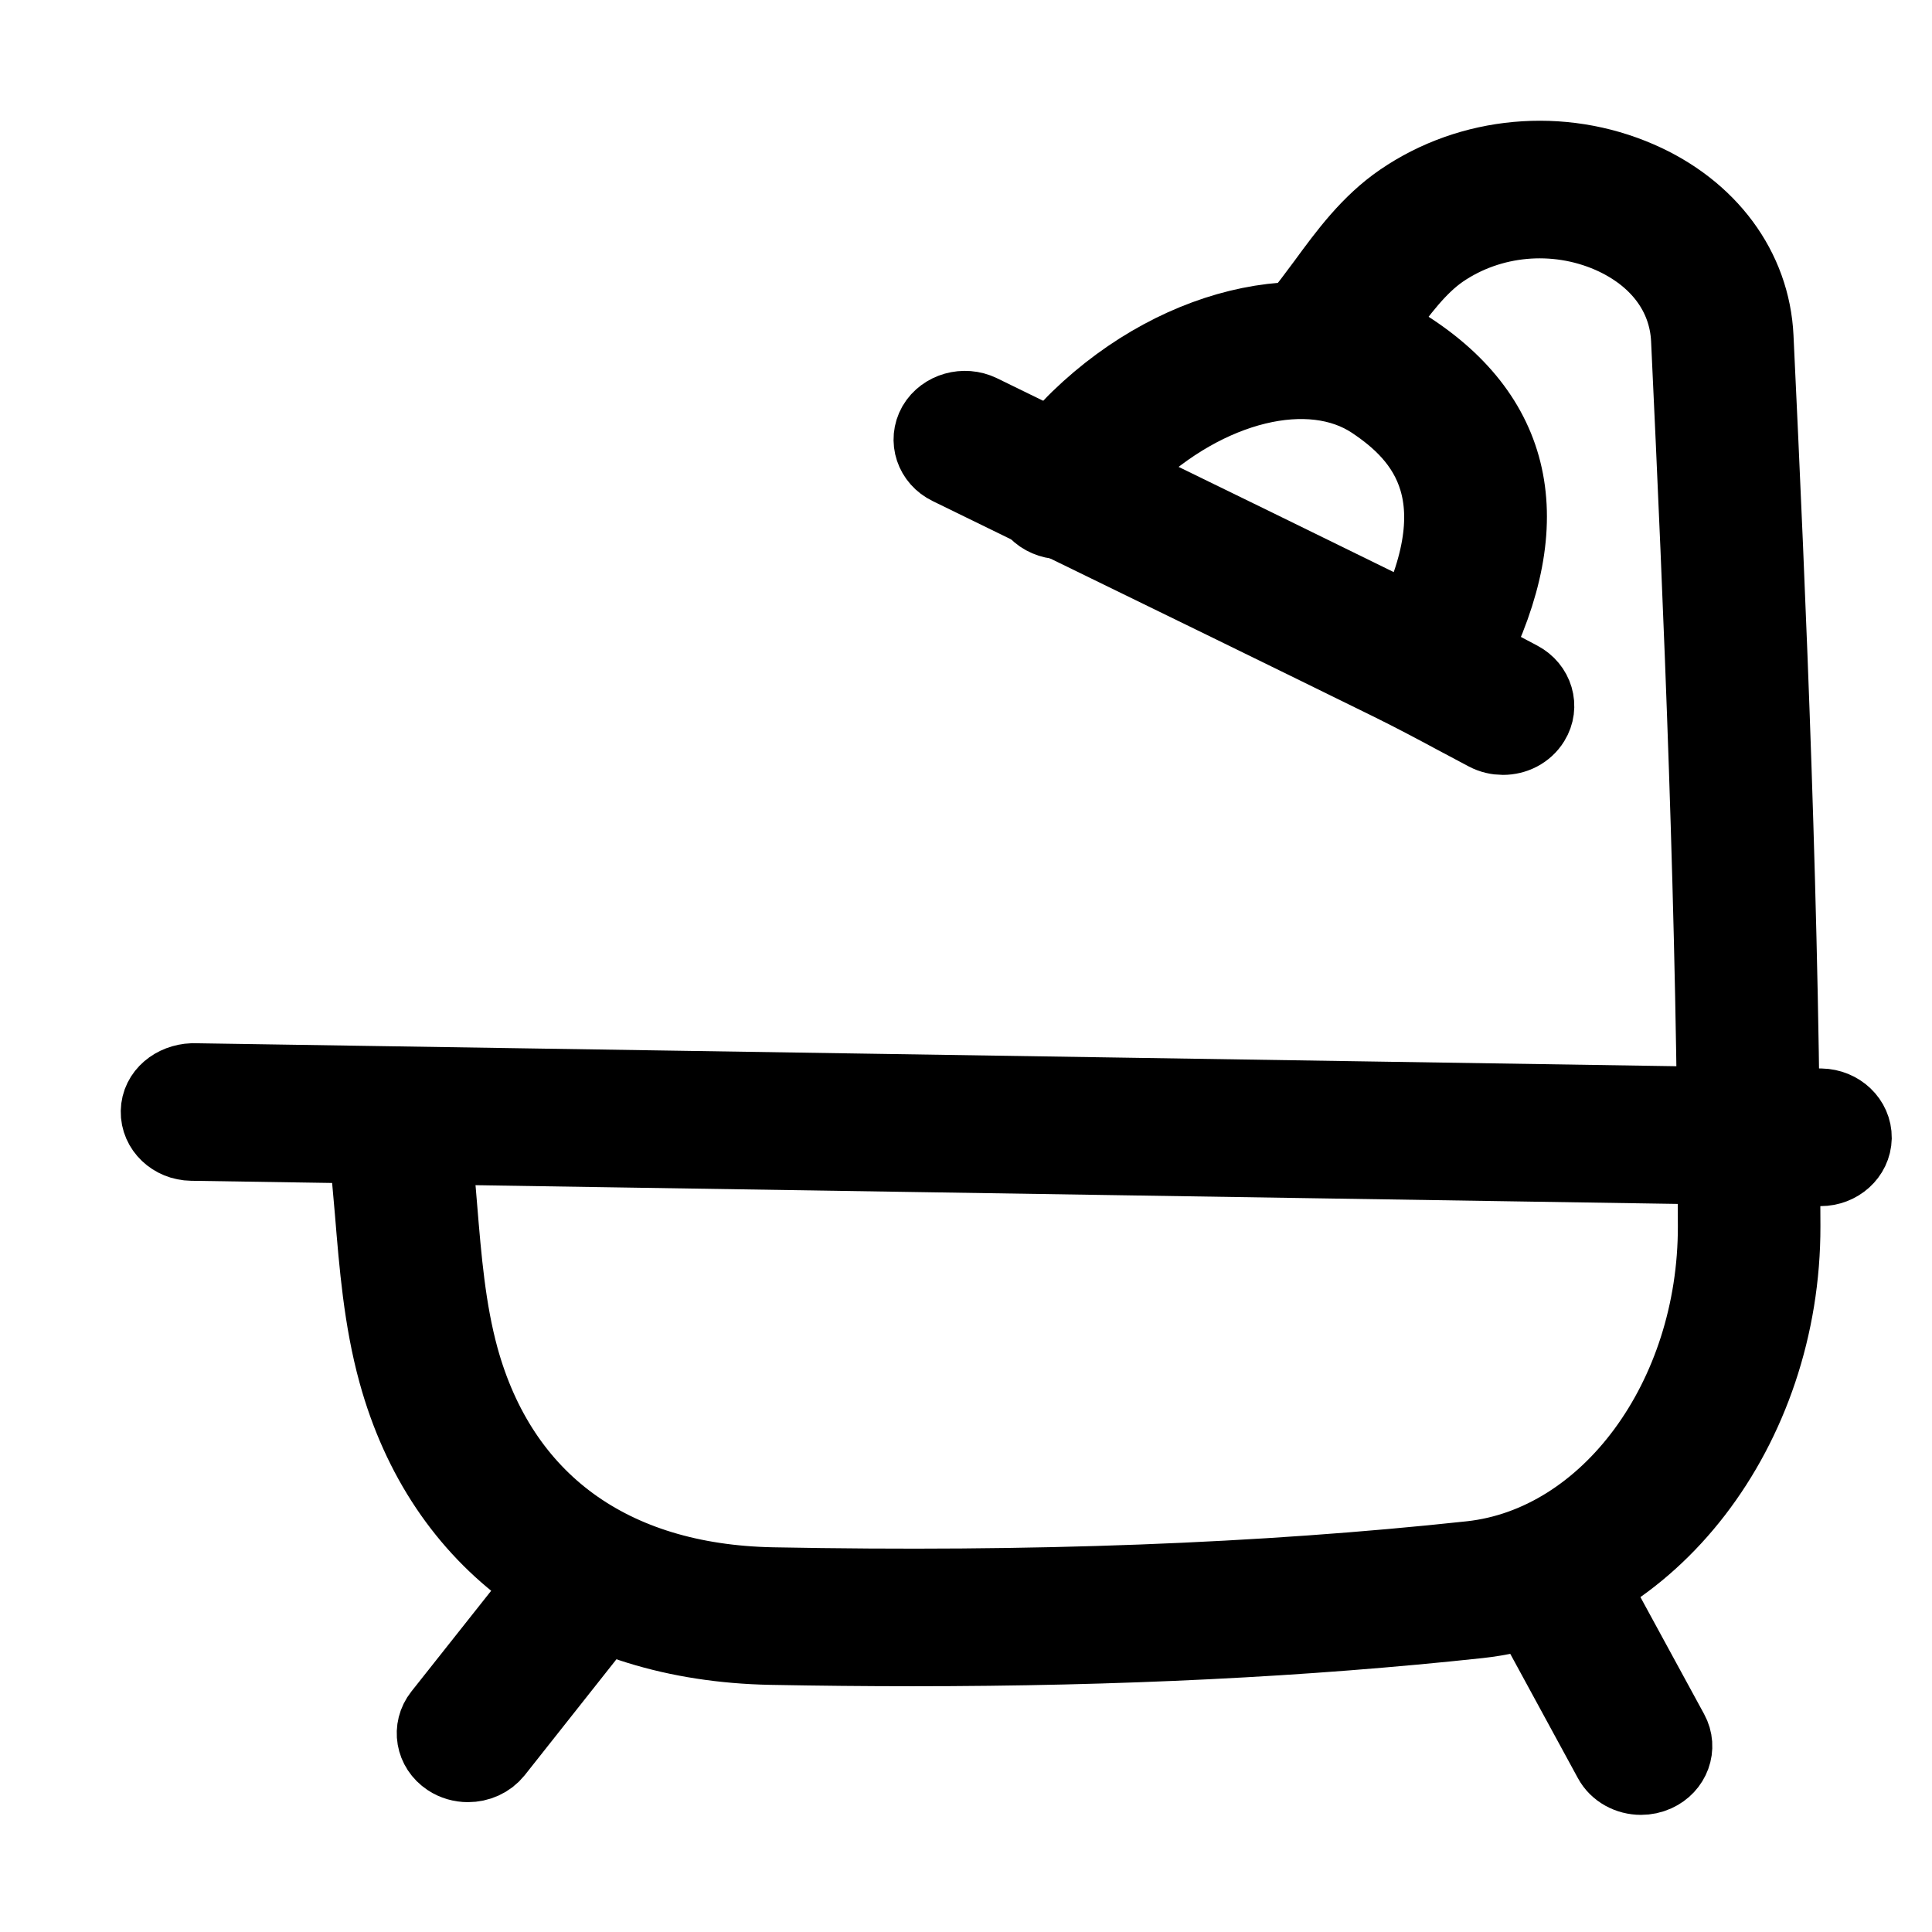 <svg width="24" height="24" viewBox="0 0 24 24" fill="none" xmlns="http://www.w3.org/2000/svg">
<g clip-path="url(#clip0_1037_10287)">
<path d="M11.331 20.447C10.76 20.447 10.176 20.441 9.579 20.43C7.214 20.384 5.528 19.151 4.949 17.045C4.768 16.388 4.713 15.707 4.659 15.048C4.633 14.753 4.609 14.459 4.574 14.167C4.551 13.973 4.703 13.798 4.915 13.776C5.13 13.755 5.318 13.894 5.341 14.089C5.378 14.389 5.403 14.691 5.428 14.994C5.482 15.653 5.534 16.274 5.697 16.872C6.192 18.671 7.575 19.682 9.595 19.721C12.837 19.783 15.677 19.675 18.275 19.395C20 19.207 21.347 17.379 21.343 15.231C21.334 11.42 21.166 7.548 21.01 4.219C20.983 3.64 20.62 3.158 20.015 2.893C19.32 2.591 18.505 2.665 17.888 3.088C17.597 3.289 17.366 3.602 17.122 3.934C17.001 4.1 16.877 4.265 16.747 4.419C16.616 4.573 16.375 4.603 16.206 4.482C16.038 4.361 16.006 4.138 16.138 3.984C16.258 3.841 16.37 3.689 16.483 3.537C16.751 3.171 17.03 2.792 17.427 2.52C18.275 1.939 19.393 1.837 20.346 2.253C21.206 2.628 21.741 3.351 21.78 4.189C21.938 7.526 22.106 11.406 22.114 15.231C22.119 17.733 20.472 19.871 18.366 20.1C16.212 20.332 13.896 20.447 11.331 20.447Z" stroke="black"/>
<path d="M22.614 14.483C22.612 14.483 22.609 14.483 22.607 14.483L2.379 14.168C2.166 14.165 1.996 14.003 2 13.807C2.003 13.611 2.18 13.468 2.393 13.459L22.62 13.773C22.833 13.777 23.003 13.939 23 14.135C22.996 14.328 22.825 14.483 22.614 14.483Z" stroke="black"/>
<path d="M17.813 8.496C17.756 8.496 17.697 8.485 17.642 8.459C17.451 8.372 17.374 8.159 17.468 7.984C18.446 6.165 17.712 5.388 17.072 4.961C16.277 4.431 14.979 4.747 13.981 5.71C13.865 5.822 13.762 5.956 13.654 6.098C13.601 6.167 13.549 6.237 13.493 6.304C13.366 6.461 13.125 6.494 12.953 6.377C12.782 6.259 12.748 6.038 12.875 5.881C12.925 5.818 12.973 5.754 13.021 5.691C13.142 5.534 13.267 5.37 13.422 5.221C14.689 3.997 16.415 3.647 17.524 4.387C18.862 5.28 19.075 6.596 18.158 8.298C18.092 8.424 17.956 8.496 17.813 8.496Z" stroke="black"/>
<path d="M18.67 9.126C18.606 9.126 18.539 9.111 18.479 9.079L18.099 8.877C17.831 8.733 17.562 8.59 17.288 8.455C15.909 7.777 14.529 7.104 13.148 6.431L11.805 5.775C11.617 5.684 11.546 5.469 11.644 5.295C11.745 5.123 11.978 5.057 12.166 5.148L13.509 5.804C14.892 6.477 16.272 7.152 17.651 7.829C17.934 7.967 18.21 8.114 18.487 8.263L18.863 8.462C19.047 8.559 19.111 8.776 19.006 8.945C18.934 9.062 18.805 9.126 18.67 9.126Z" stroke="black"/>
<path d="M20.385 22.045C20.244 22.045 20.107 21.974 20.04 21.849L19.011 19.958C18.915 19.783 18.993 19.57 19.184 19.483C19.375 19.395 19.607 19.466 19.701 19.642L20.73 21.532C20.826 21.707 20.748 21.921 20.557 22.008C20.502 22.033 20.443 22.045 20.385 22.045Z" stroke="black"/>
<path d="M5.813 21.887C5.735 21.887 5.655 21.865 5.588 21.82C5.415 21.705 5.377 21.482 5.502 21.323L6.874 19.591C6.998 19.433 7.24 19.398 7.413 19.513C7.586 19.627 7.624 19.85 7.498 20.008L6.127 21.741C6.05 21.837 5.933 21.887 5.813 21.887Z" stroke="black"/>
</g>
<defs>
<clipPath id="clip0_1037_10287">
<rect width="24" height="24" fill="white"/>
</clipPath>
</defs>
</svg>
